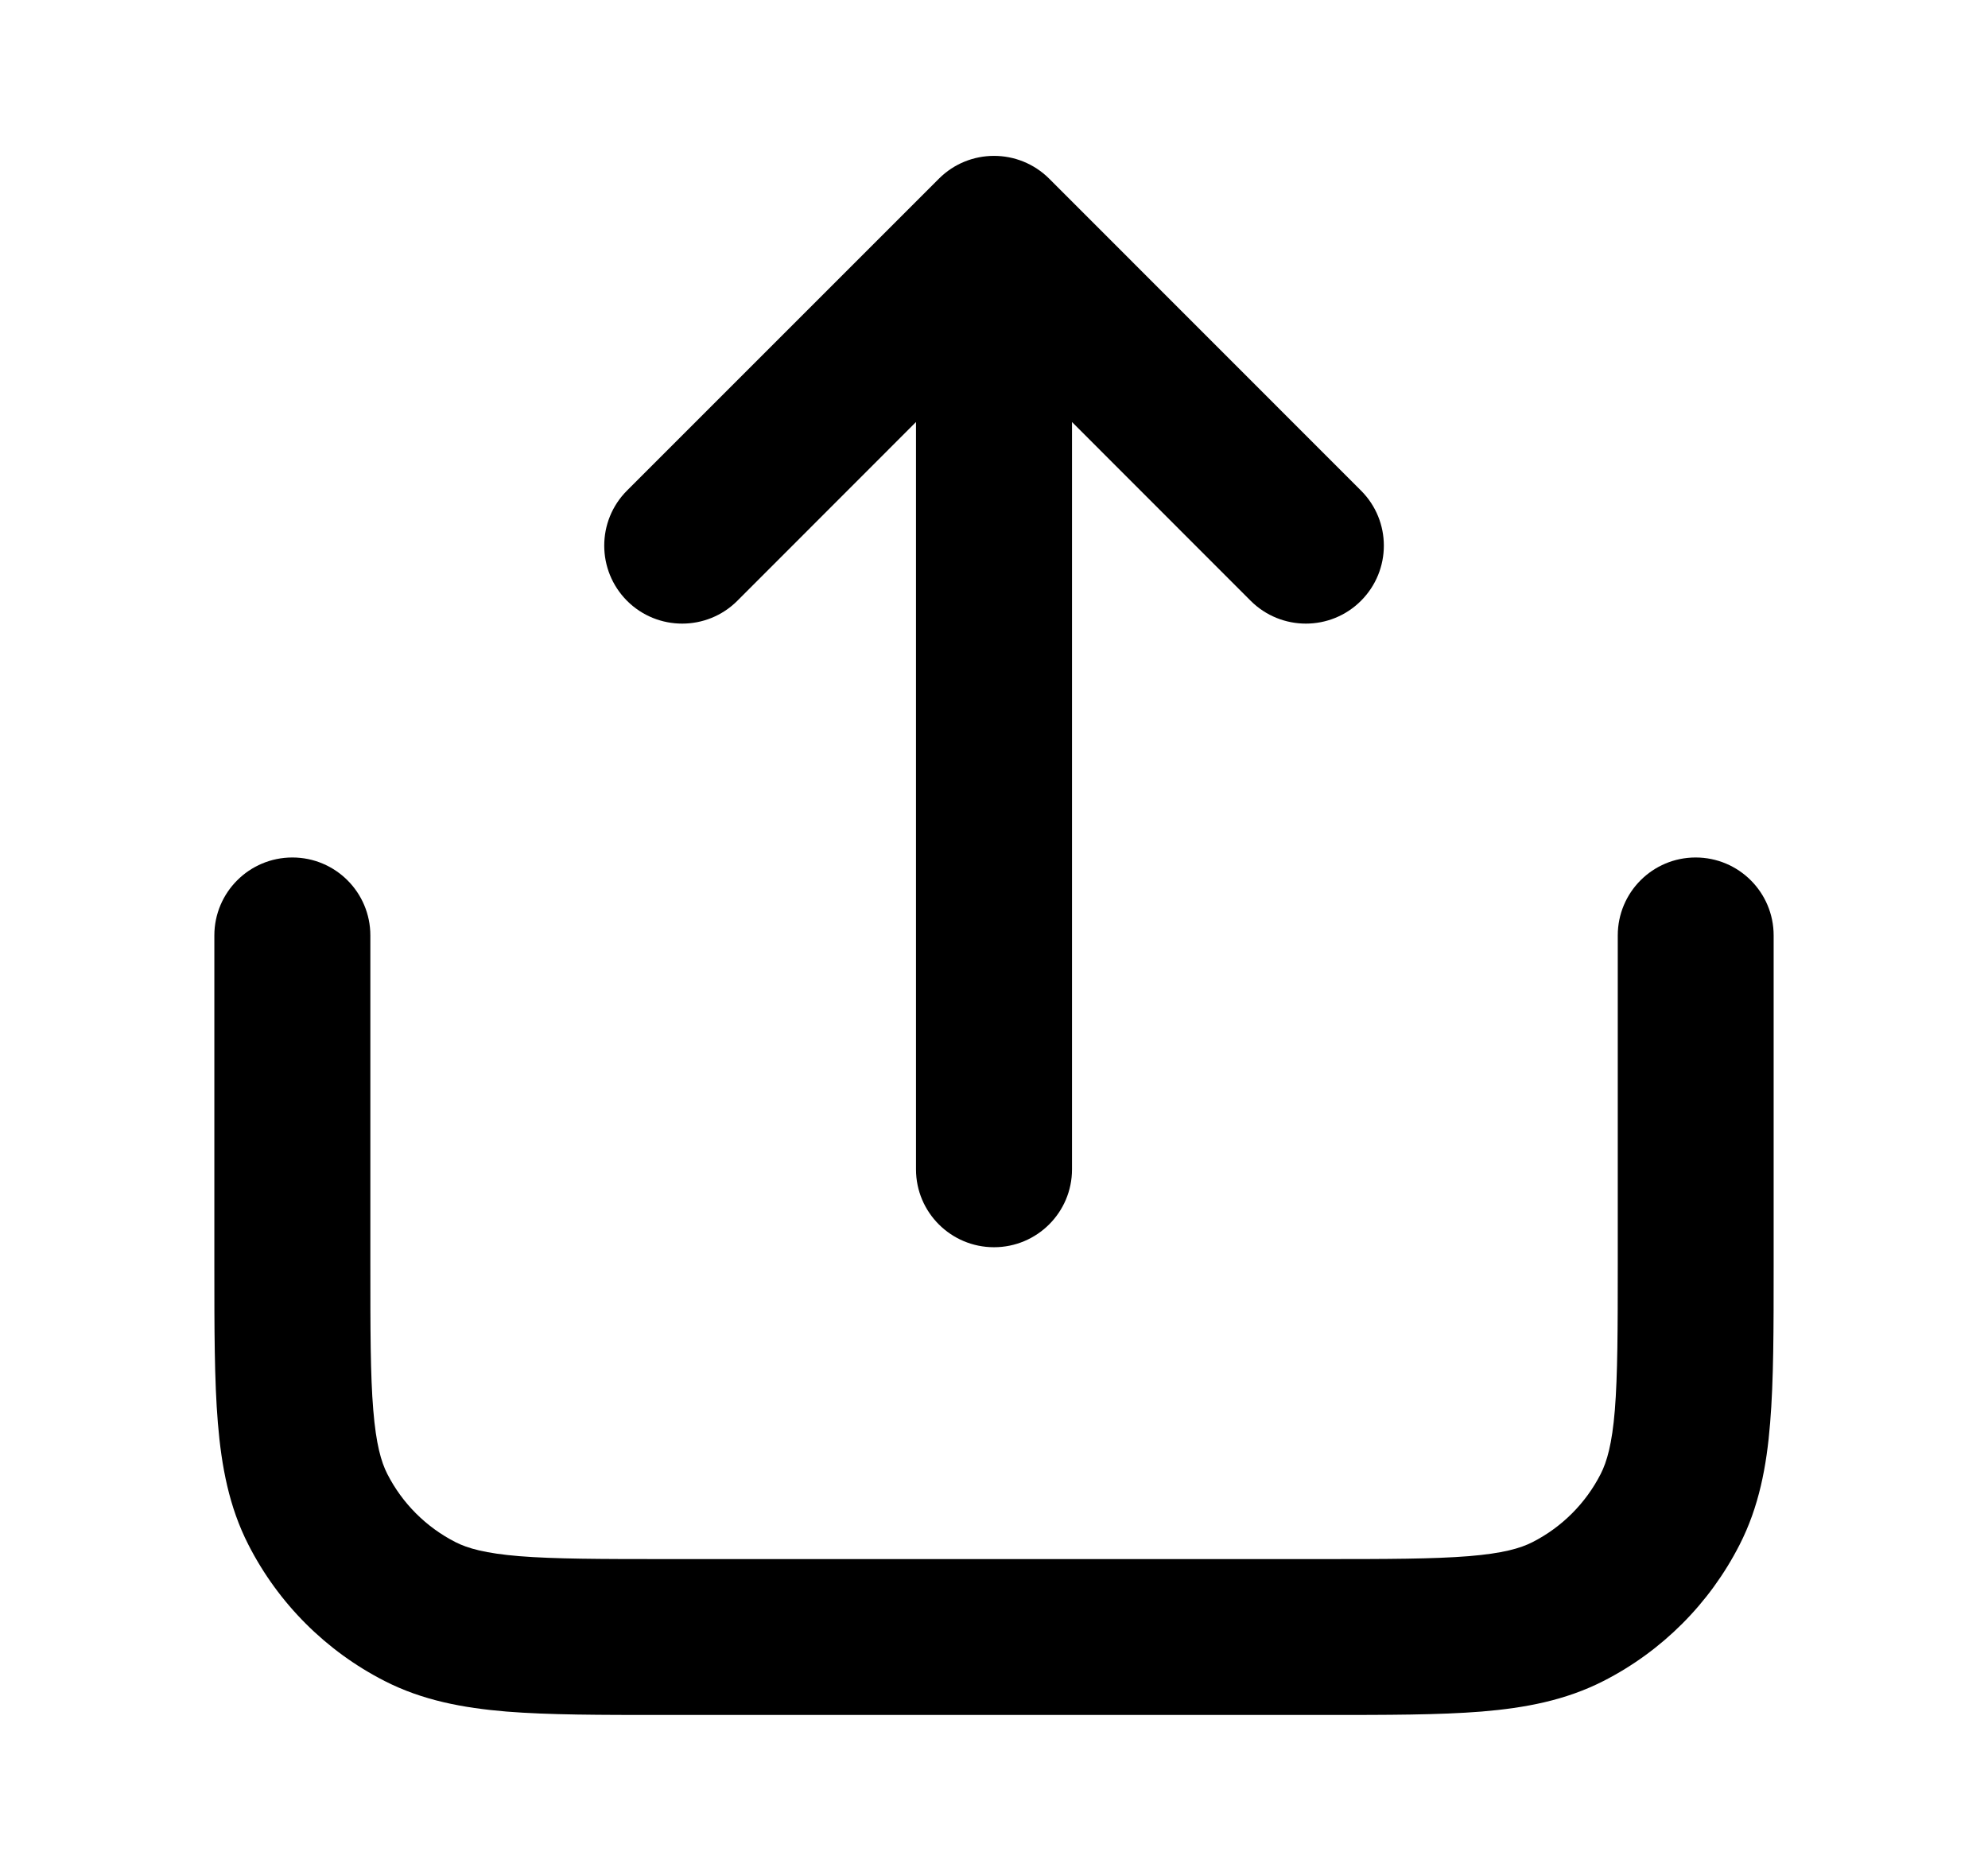 <svg xmlns="http://www.w3.org/2000/svg"  viewBox="0 0 17 16" fill="none">
  <path fill-rule="evenodd" clip-rule="evenodd" d="M8.029 1.528C8.289 1.268 8.711 1.268 8.972 1.528L11.638 4.195C11.899 4.455 11.899 4.877 11.638 5.138C11.378 5.398 10.956 5.398 10.695 5.138L9.167 3.609V10C9.167 10.368 8.868 10.666 8.5 10.666C8.132 10.666 7.833 10.368 7.833 10V3.609L6.305 5.138C6.045 5.398 5.622 5.398 5.362 5.138C5.102 4.877 5.102 4.455 5.362 4.195L8.029 1.528ZM2.5 7.333C2.868 7.333 3.167 7.631 3.167 8V10.8C3.167 11.371 3.167 11.759 3.192 12.059C3.216 12.351 3.259 12.501 3.312 12.605C3.44 12.856 3.644 13.06 3.895 13.188C3.999 13.241 4.149 13.284 4.441 13.308C4.741 13.332 5.129 13.333 5.7 13.333H11.3C11.871 13.333 12.259 13.332 12.559 13.308C12.852 13.284 13.001 13.241 13.105 13.188C13.356 13.06 13.56 12.856 13.688 12.605C13.741 12.501 13.785 12.351 13.809 12.059C13.833 11.759 13.834 11.371 13.834 10.8V8C13.834 7.631 14.132 7.333 14.5 7.333C14.868 7.333 15.167 7.631 15.167 8V10.827C15.167 11.364 15.167 11.807 15.137 12.168C15.107 12.542 15.041 12.887 14.876 13.21C14.62 13.712 14.213 14.12 13.711 14.376C13.387 14.541 13.043 14.606 12.668 14.637C12.307 14.666 11.864 14.666 11.328 14.666H5.673C5.136 14.666 4.693 14.666 4.332 14.637C3.958 14.606 3.613 14.541 3.29 14.376C2.788 14.12 2.38 13.712 2.124 13.21C1.959 12.887 1.894 12.542 1.863 12.168C1.833 11.807 1.833 11.364 1.833 10.827L1.833 8C1.833 7.631 2.132 7.333 2.5 7.333Z" fill="currentColor"/>
</svg>